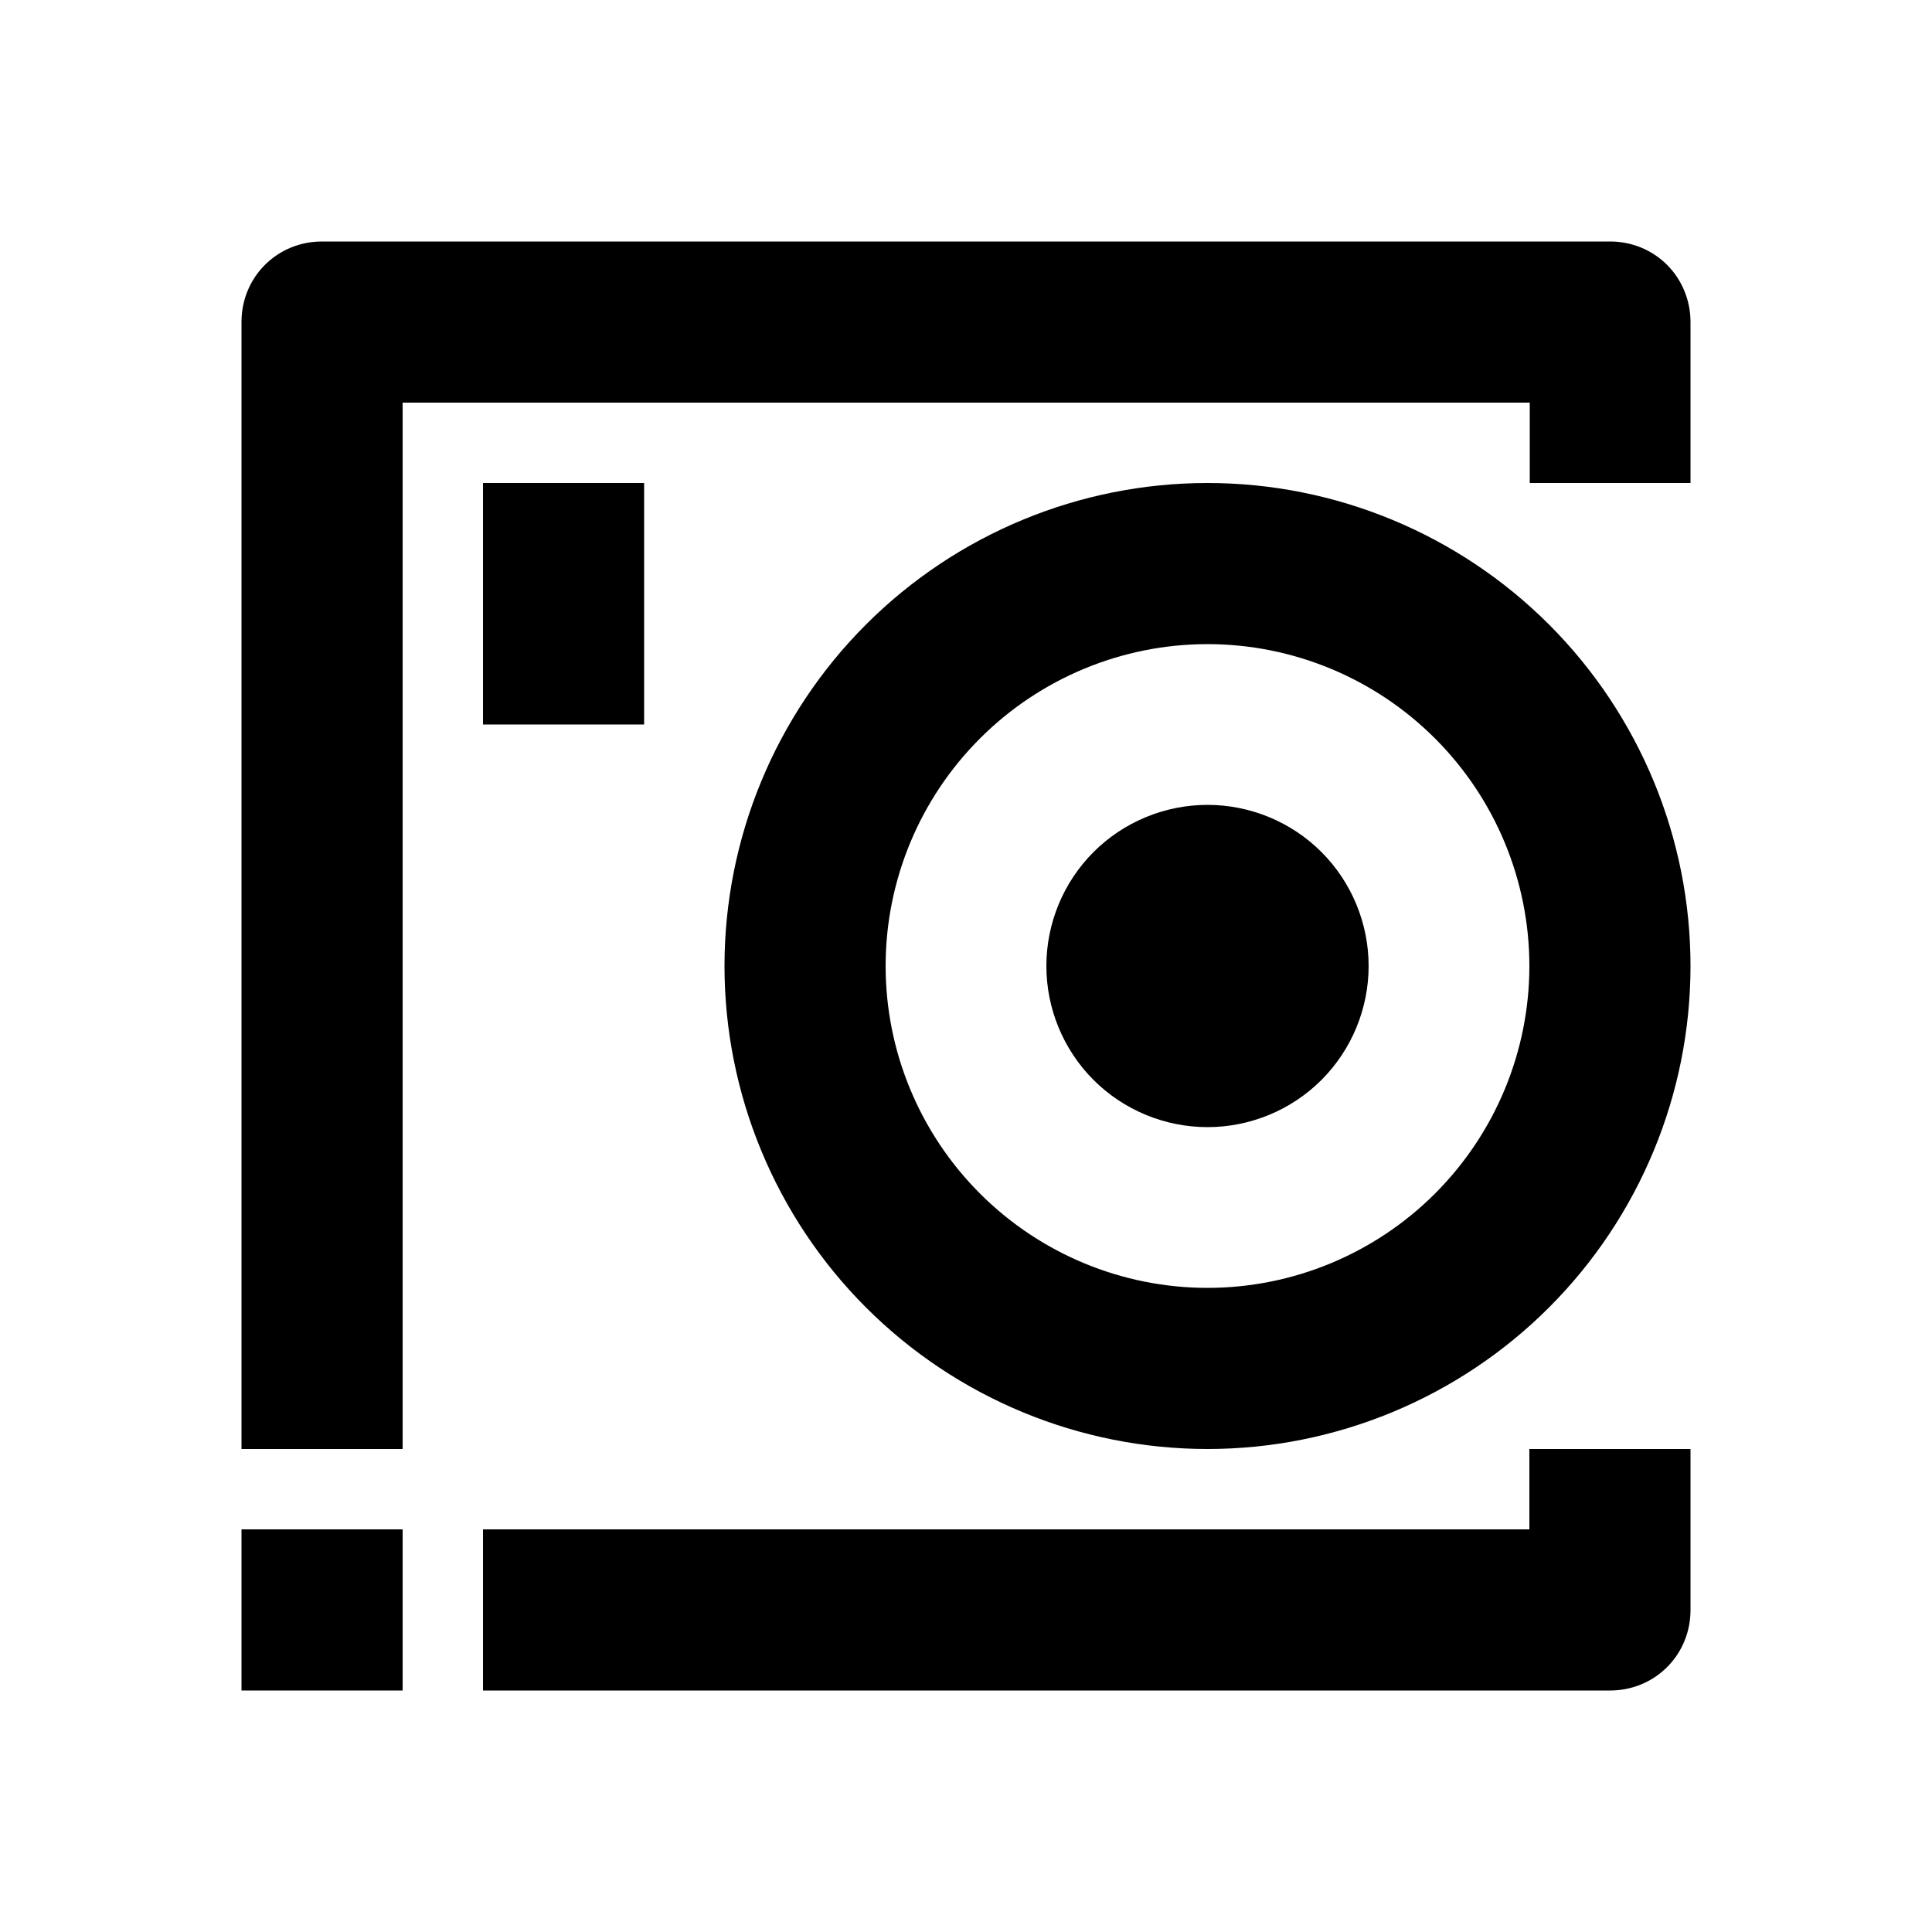 <?xml version="1.0" encoding="utf-8"?>
<!-- Generator: Adobe Illustrator 25.4.1, SVG Export Plug-In . SVG Version: 6.00 Build 0)  -->
<svg version="1.1" id="Layer_1" xmlns="http://www.w3.org/2000/svg" xmlns:xlink="http://www.w3.org/1999/xlink" x="0px" y="0px"
	 viewBox="0 0 512 512" enable-background="new 0 0 512 512" xml:space="preserve">
<g>
	<rect x="128" y="128" width="42.7" height="64"/>
	<path d="M405.3,405.3H128V448h298.7c5.7,0,11.1-2.2,15.1-6.2s6.2-9.4,6.2-15.1V384h-42.7V405.3z"/>
	<path d="M441.8,70.2c-4-4-9.4-6.2-15.1-6.2H85.3c-5.7,0-11.1,2.2-15.1,6.2c-4,4-6.2,9.4-6.2,15.1V384h42.7V106.7h298.7V128H448
		V85.3C448,79.7,445.8,74.2,441.8,70.2z"/>
	<path d="M320,128c-33.9,0-66.5,13.5-90.5,37.5c-24,24-37.5,56.6-37.5,90.5s13.5,66.5,37.5,90.5c24,24,56.6,37.5,90.5,37.5
		s66.5-13.5,90.5-37.5c24-24,37.5-56.6,37.5-90.5s-13.5-66.5-37.5-90.5C386.5,141.5,353.9,128,320,128z M380.3,316.3
		c-16,16-37.7,25-60.3,25c-22.6,0-44.3-9-60.3-25c-16-16-25-37.7-25-60.3s9-44.3,25-60.3c16-16,37.7-25,60.3-25
		c22.6,0,44.3,9,60.3,25c16,16,25,37.7,25,60.3S396.3,300.3,380.3,316.3z"/>
	<path d="M320,213.3c-11.3,0-22.2,4.5-30.2,12.5s-12.5,18.9-12.5,30.2s4.5,22.2,12.5,30.2s18.9,12.5,30.2,12.5s22.2-4.5,30.2-12.5
		s12.5-18.9,12.5-30.2s-4.5-22.2-12.5-30.2S331.3,213.3,320,213.3z"/>
	<rect x="64" y="405.3" width="42.7" height="42.7"/>
</g>
</svg>
